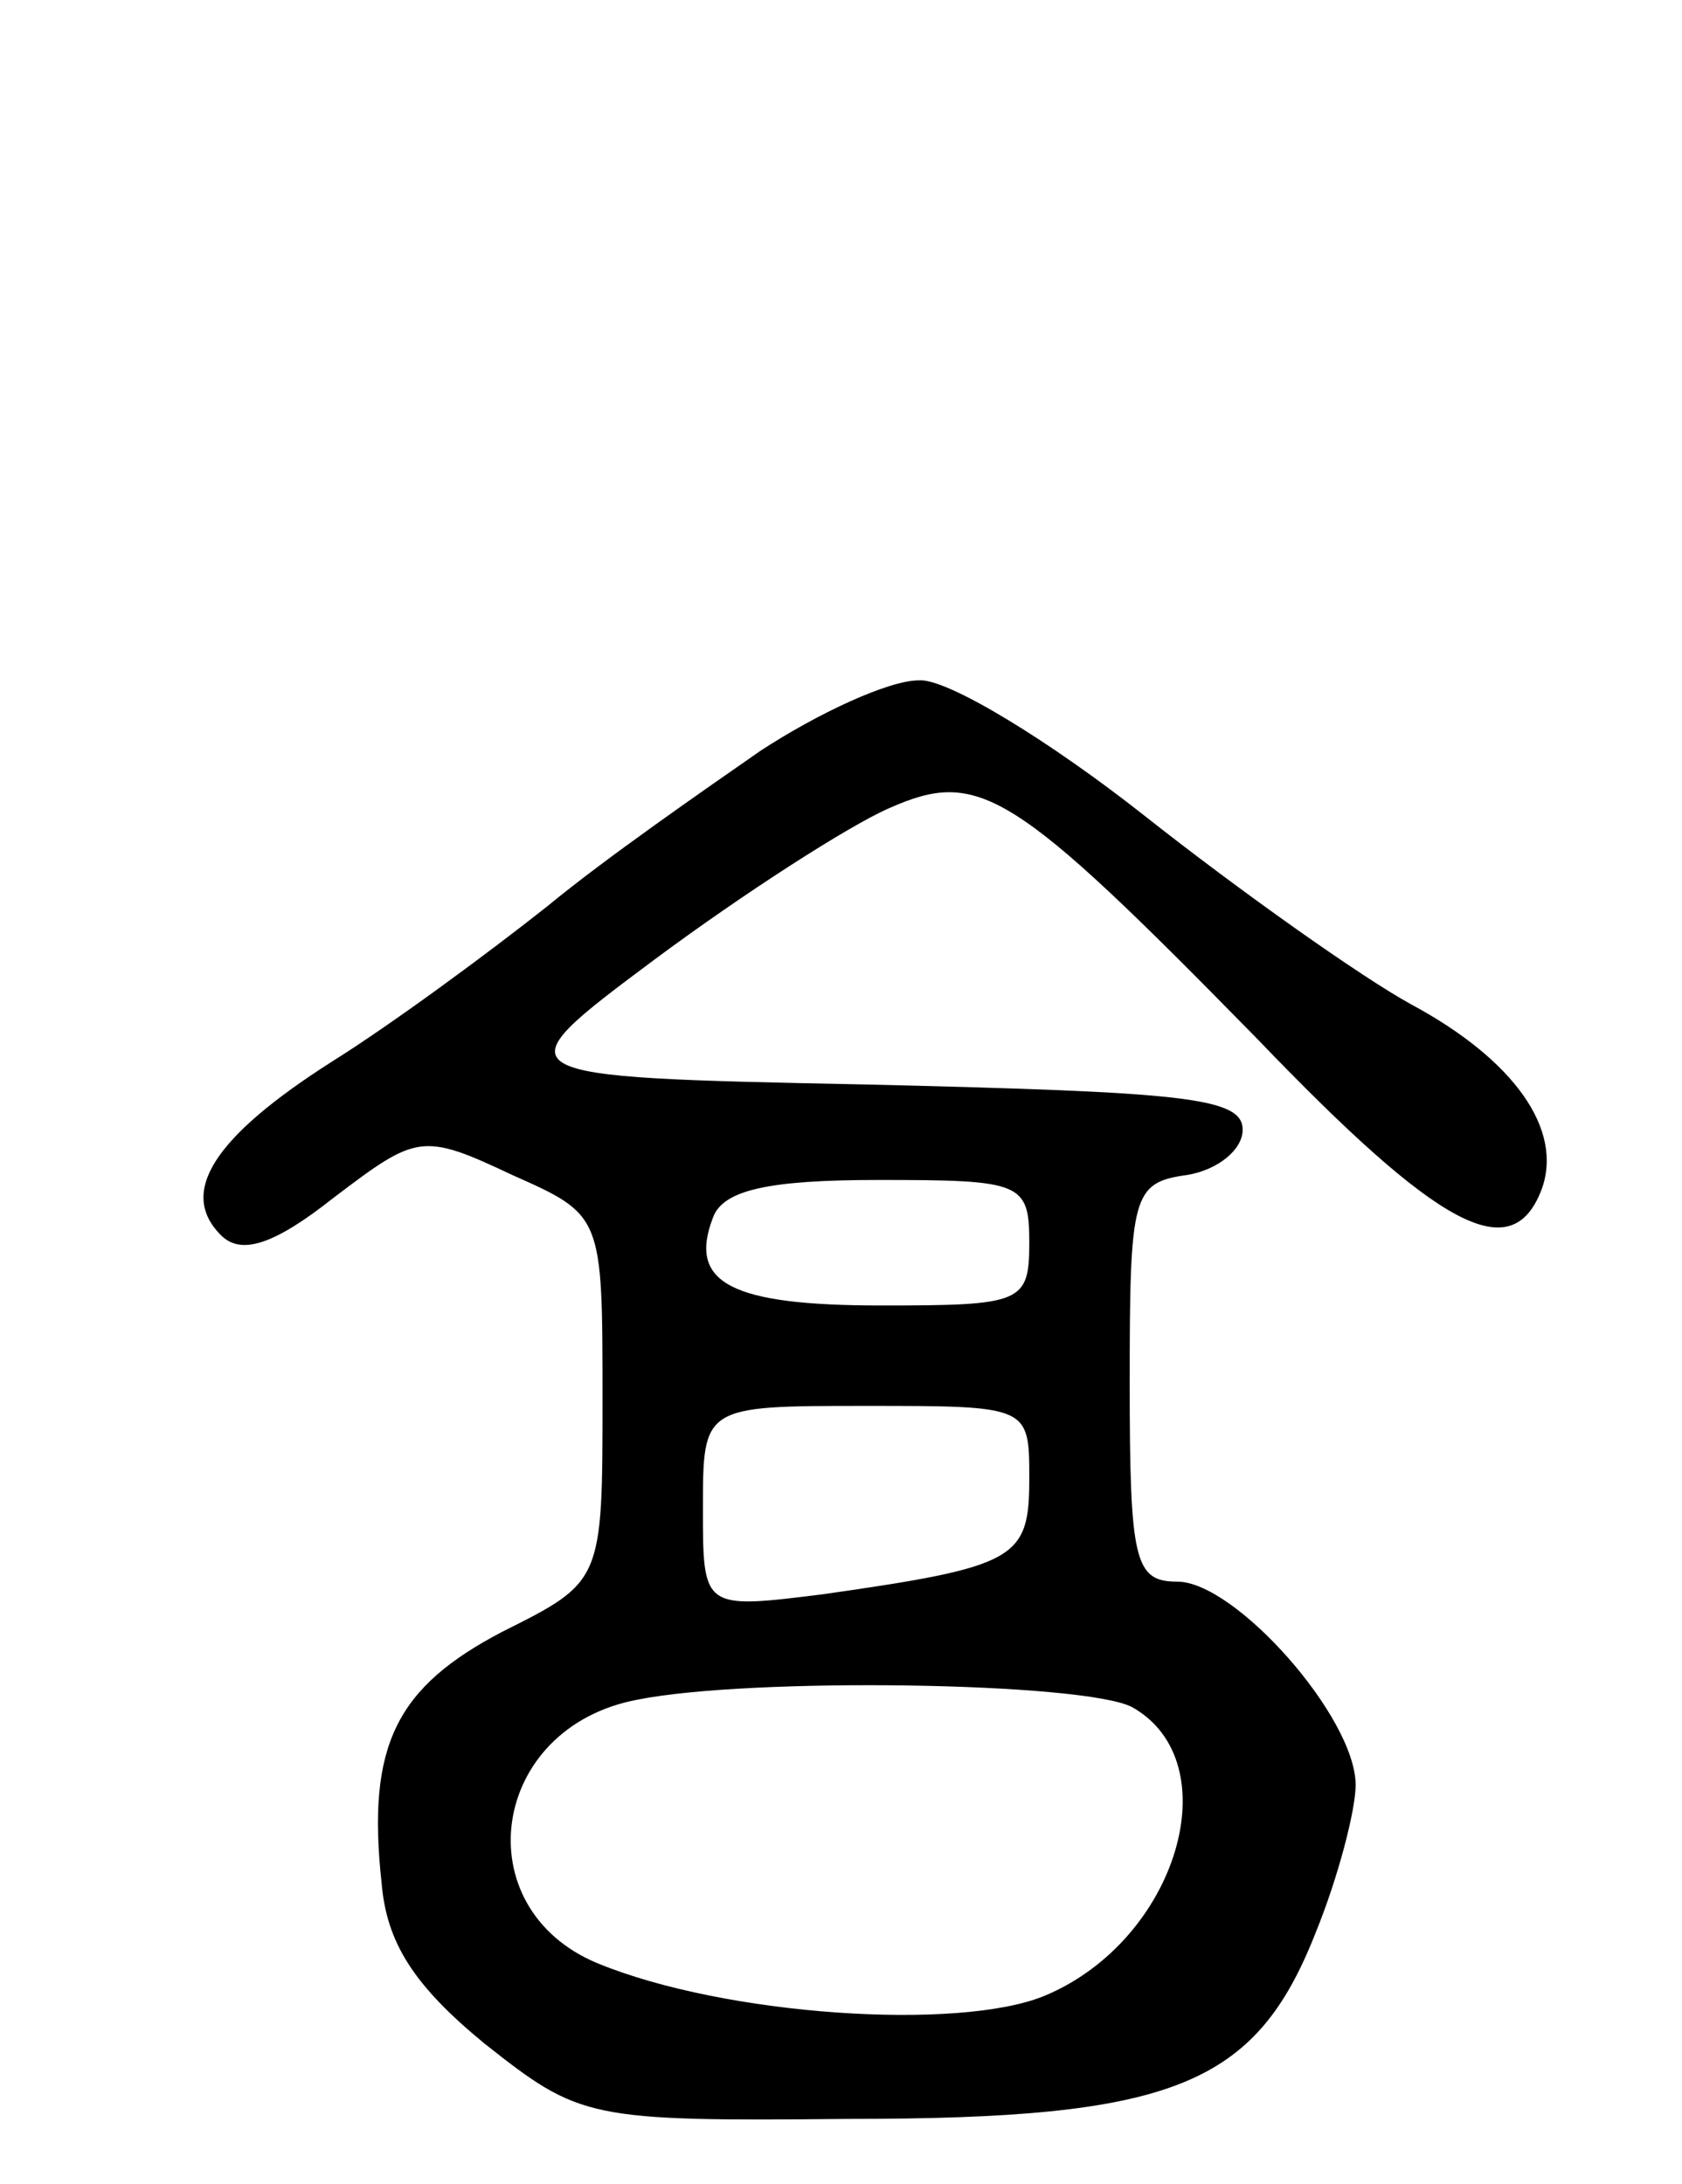 <svg version="1.0" xmlns="http://www.w3.org/2000/svg"
 width="67pt" height="87pt" viewBox="0 0 67 87"
 preserveAspectRatio="xMidYMid meet">
<g transform="translate(0,87) scale(0.1,-0.1)"
fill="#000000" stroke="none">
<path d="M303 571 c-23 -16 -62 -43 -85 -62 -24 -19 -62 -47 -86 -62 -47 -30
-61 -52 -44 -69 8 -8 21 -4 45 15 33 25 35 26 71 9 36 -16 36 -16 36 -89 0
-73 0 -73 -40 -93 -42 -22 -54 -45 -48 -100 2 -24 13 -41 41 -64 38 -30 41
-31 145 -30 129 0 162 13 186 74 9 22 16 49 16 59 0 27 -48 81 -71 81 -17 0
-19 8 -19 79 0 75 1 80 23 83 12 2 22 10 22 18 0 13 -24 15 -149 18 -148 3
-148 3 -85 50 35 26 77 53 93 60 36 16 49 8 147 -92 72 -75 101 -91 113 -60 9
24 -11 52 -52 74 -20 11 -68 45 -106 75 -38 30 -79 55 -90 54 -12 0 -40 -13
-63 -28z m107 -196 c0 -24 -3 -25 -59 -25 -60 0 -77 9 -67 35 4 11 22 15 66
15 57 0 60 -1 60 -25z m0 -94 c0 -32 -5 -35 -82 -46 -48 -6 -48 -6 -48 34 0
41 0 41 65 41 65 0 65 0 65 -29z m41 -91 c39 -22 18 -93 -35 -115 -34 -14
-127 -8 -178 13 -53 22 -43 94 16 105 45 9 178 7 197 -3z"/>
</g>
</svg>
